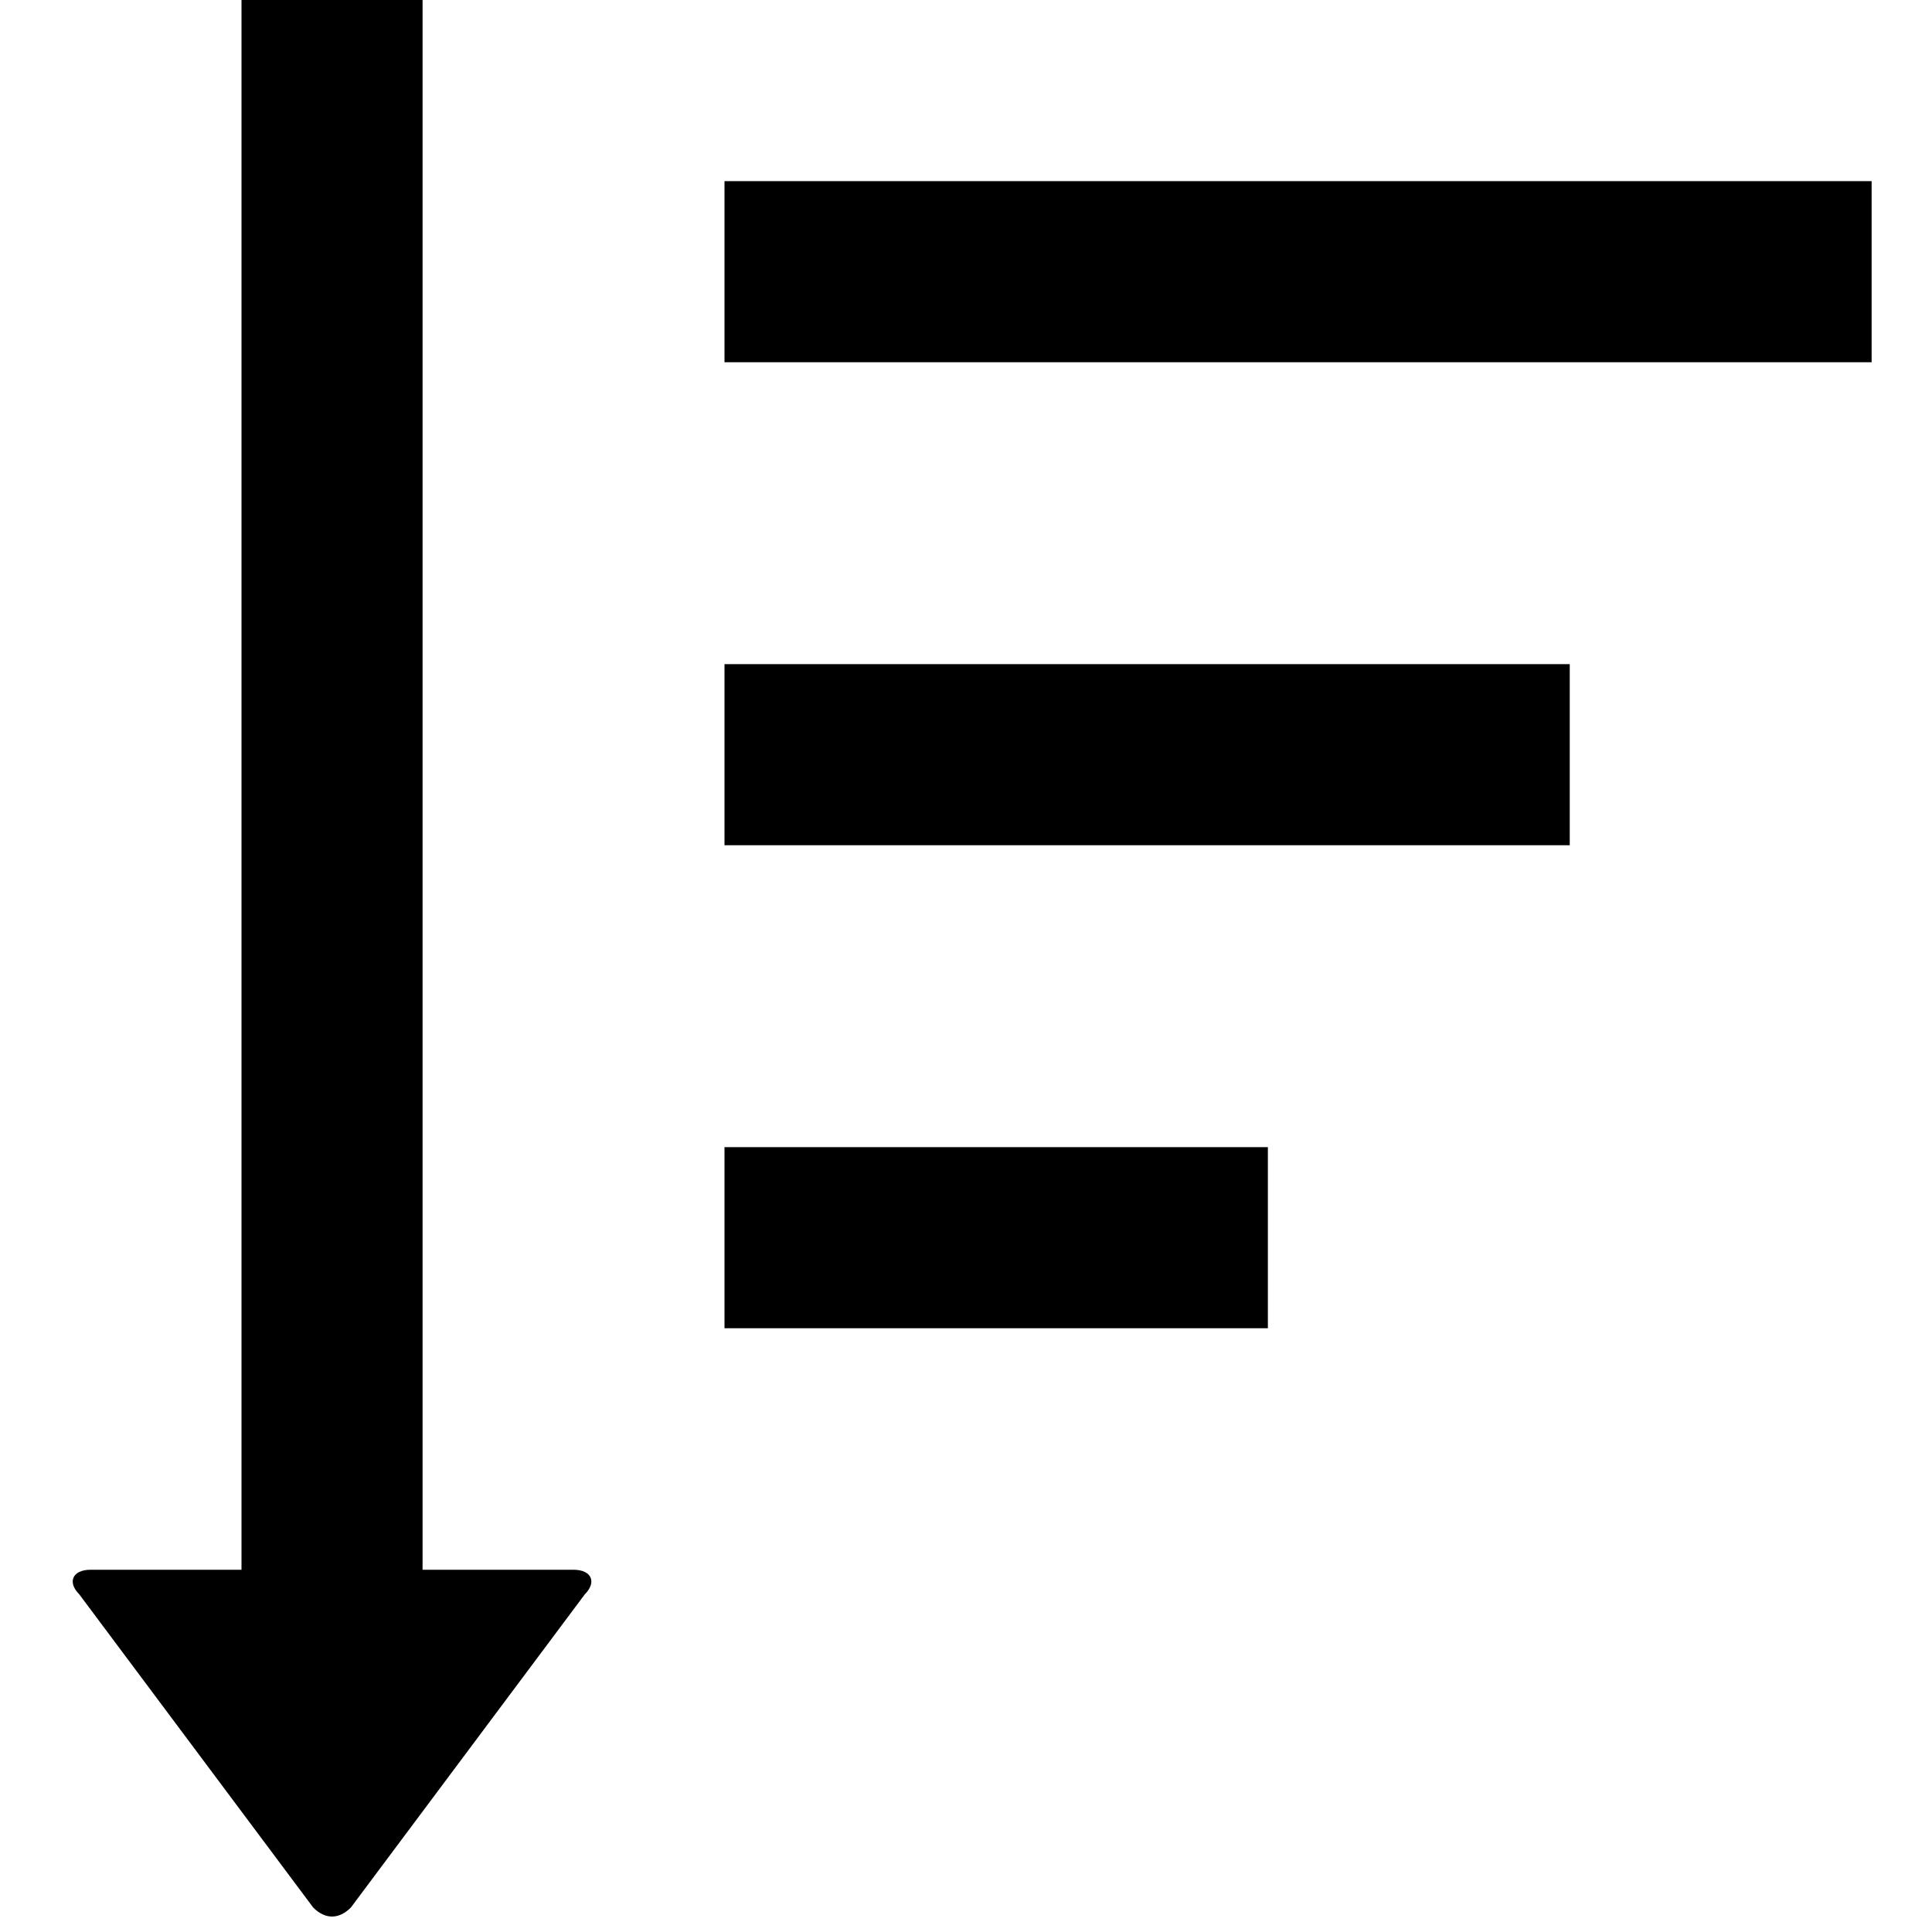 <svg data-icon="sort" data-containerTransform="scale(1 1 ) translate(1 )" data-width="null" data-height="null" xmlns="http://www.w3.org/2000/svg" version="1.1" width="32" height="32" viewBox="0 0 32 32">
  <path d="M3 0v26h-2.5c-.3 0-.388.206-.188.406l3.875 5.188c.2.2.425.2.625 0l3.875-5.188c.2-.2.113-.406-.188-.406h-2.5v-26h-3zm8 3v3h19v-3h-19zm0 8v3h14v-3h-14zm0 8v3h9v-3h-9z" transform="translate(1)" />
</svg>